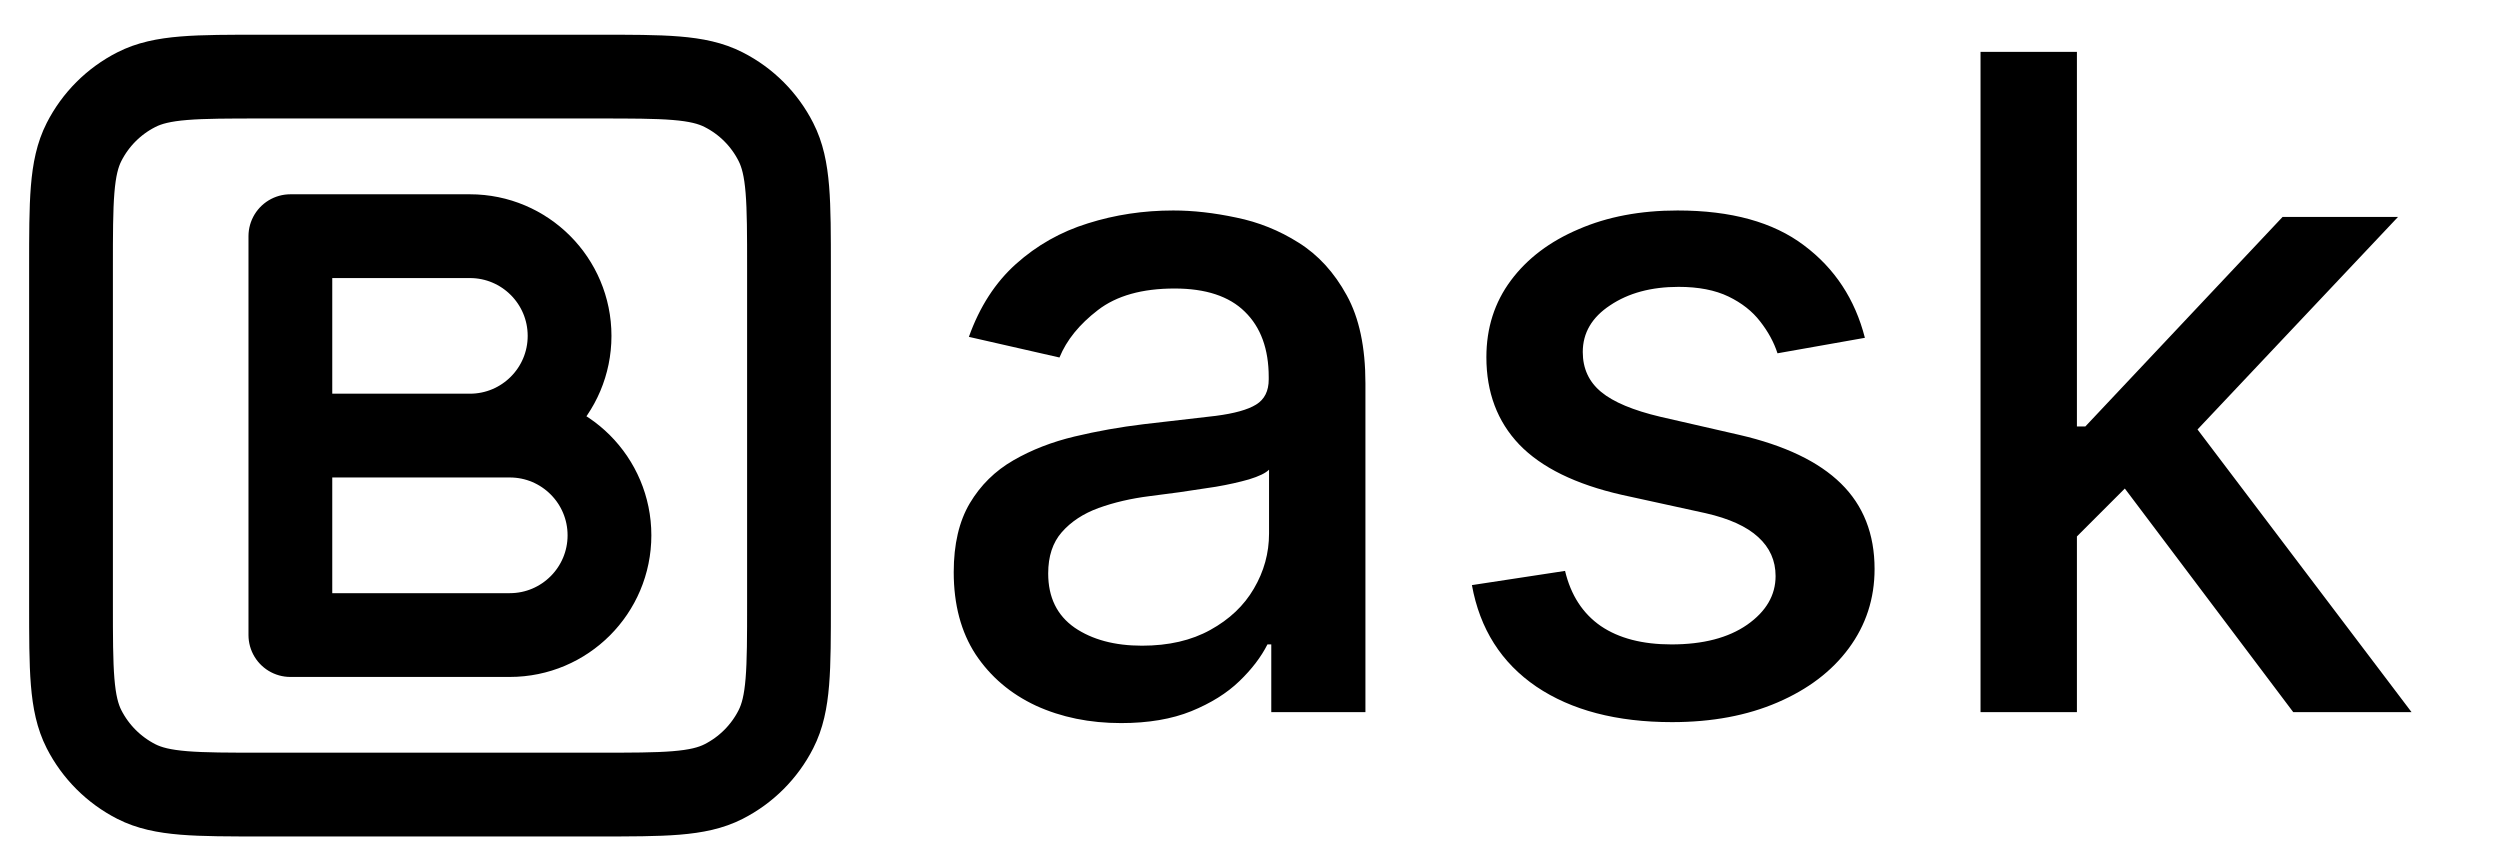 <svg width="47" height="16" viewBox="0 0 47 16" fill="none" xmlns="http://www.w3.org/2000/svg">
<path d="M5.459 8.189H8.834C9.869 8.189 10.708 7.35 10.708 6.315C10.708 5.279 9.869 4.44 8.834 4.44H5.459V8.189ZM5.459 8.189H9.584C10.619 8.189 11.458 9.029 11.458 10.064C11.458 11.099 10.619 11.939 9.584 11.939H5.459V8.189ZM4.934 14.938H11.233C12.493 14.938 13.123 14.938 13.604 14.693C14.028 14.477 14.372 14.133 14.587 13.71C14.833 13.229 14.833 12.599 14.833 11.339V5.04C14.833 3.78 14.833 3.15 14.587 2.669C14.372 2.245 14.028 1.901 13.604 1.686C13.123 1.44 12.493 1.44 11.233 1.44L4.934 1.44C3.674 1.44 3.044 1.44 2.563 1.686C2.14 1.901 1.796 2.245 1.58 2.669C1.335 3.15 1.335 3.78 1.335 5.04L1.335 11.339C1.335 12.599 1.335 13.229 1.58 13.71C1.796 14.133 2.14 14.477 2.563 14.693C3.044 14.938 3.674 14.938 4.934 14.938Z" stroke="black" stroke-width="1.575" stroke-linecap="round" stroke-linejoin="round"/>
<path d="M21.076 13.594C20.486 13.594 19.953 13.485 19.476 13.267C18.999 13.044 18.621 12.723 18.342 12.303C18.068 11.883 17.93 11.367 17.93 10.757C17.93 10.232 18.031 9.8 18.233 9.46C18.435 9.121 18.708 8.852 19.052 8.654C19.395 8.456 19.779 8.307 20.203 8.206C20.627 8.105 21.06 8.028 21.5 7.975C22.058 7.911 22.51 7.858 22.858 7.818C23.205 7.773 23.458 7.703 23.615 7.606C23.773 7.509 23.852 7.351 23.852 7.133V7.09C23.852 6.561 23.702 6.151 23.403 5.86C23.108 5.569 22.668 5.424 22.082 5.424C21.472 5.424 20.991 5.559 20.64 5.83C20.292 6.097 20.052 6.393 19.918 6.721L18.215 6.333C18.417 5.767 18.712 5.311 19.1 4.963C19.492 4.612 19.942 4.357 20.452 4.199C20.961 4.038 21.496 3.957 22.058 3.957C22.429 3.957 22.823 4.001 23.24 4.09C23.66 4.175 24.052 4.333 24.415 4.563C24.783 4.793 25.084 5.123 25.318 5.551C25.553 5.975 25.67 6.527 25.67 7.206V13.388H23.9V12.115H23.828C23.71 12.349 23.535 12.58 23.3 12.806C23.066 13.032 22.765 13.22 22.397 13.37C22.029 13.519 21.589 13.594 21.076 13.594ZM21.47 12.139C21.971 12.139 22.399 12.04 22.755 11.842C23.114 11.644 23.387 11.386 23.573 11.066C23.763 10.743 23.858 10.398 23.858 10.03V8.83C23.793 8.895 23.668 8.955 23.482 9.012C23.3 9.064 23.092 9.111 22.858 9.151C22.623 9.188 22.395 9.222 22.173 9.254C21.951 9.282 21.765 9.307 21.615 9.327C21.264 9.371 20.942 9.446 20.652 9.551C20.365 9.656 20.134 9.808 19.961 10.006C19.791 10.2 19.706 10.458 19.706 10.781C19.706 11.23 19.872 11.569 20.203 11.8C20.534 12.026 20.957 12.139 21.47 12.139ZM35.06 6.351L33.417 6.642C33.349 6.432 33.239 6.232 33.09 6.042C32.944 5.852 32.746 5.696 32.496 5.575C32.245 5.454 31.932 5.393 31.557 5.393C31.043 5.393 30.615 5.509 30.272 5.739C29.928 5.965 29.756 6.258 29.756 6.618C29.756 6.929 29.872 7.179 30.102 7.369C30.332 7.559 30.704 7.715 31.217 7.836L32.696 8.175C33.553 8.373 34.191 8.678 34.611 9.091C35.031 9.503 35.242 10.038 35.242 10.697C35.242 11.254 35.08 11.751 34.757 12.188C34.438 12.62 33.991 12.959 33.417 13.206C32.847 13.452 32.187 13.576 31.435 13.576C30.393 13.576 29.542 13.353 28.884 12.909C28.225 12.46 27.821 11.824 27.672 11L29.423 10.733C29.532 11.19 29.756 11.535 30.096 11.77C30.435 12 30.878 12.115 31.423 12.115C32.017 12.115 32.492 11.992 32.847 11.745C33.203 11.495 33.381 11.19 33.381 10.83C33.381 10.539 33.272 10.295 33.054 10.097C32.839 9.899 32.51 9.749 32.066 9.648L30.49 9.303C29.621 9.105 28.979 8.79 28.562 8.357C28.15 7.925 27.944 7.377 27.944 6.715C27.944 6.165 28.098 5.684 28.405 5.272C28.712 4.86 29.136 4.539 29.678 4.309C30.219 4.074 30.839 3.957 31.538 3.957C32.544 3.957 33.336 4.175 33.914 4.612C34.492 5.044 34.874 5.624 35.06 6.351ZM38.901 10.23L38.889 8.018H39.204L42.913 4.078H45.083L40.852 8.563H40.568L38.901 10.23ZM37.234 13.388V0.975H39.046V13.388H37.234ZM43.113 13.388L39.78 8.963L41.028 7.697L45.337 13.388H43.113Z" fill="black"/>
</svg>
